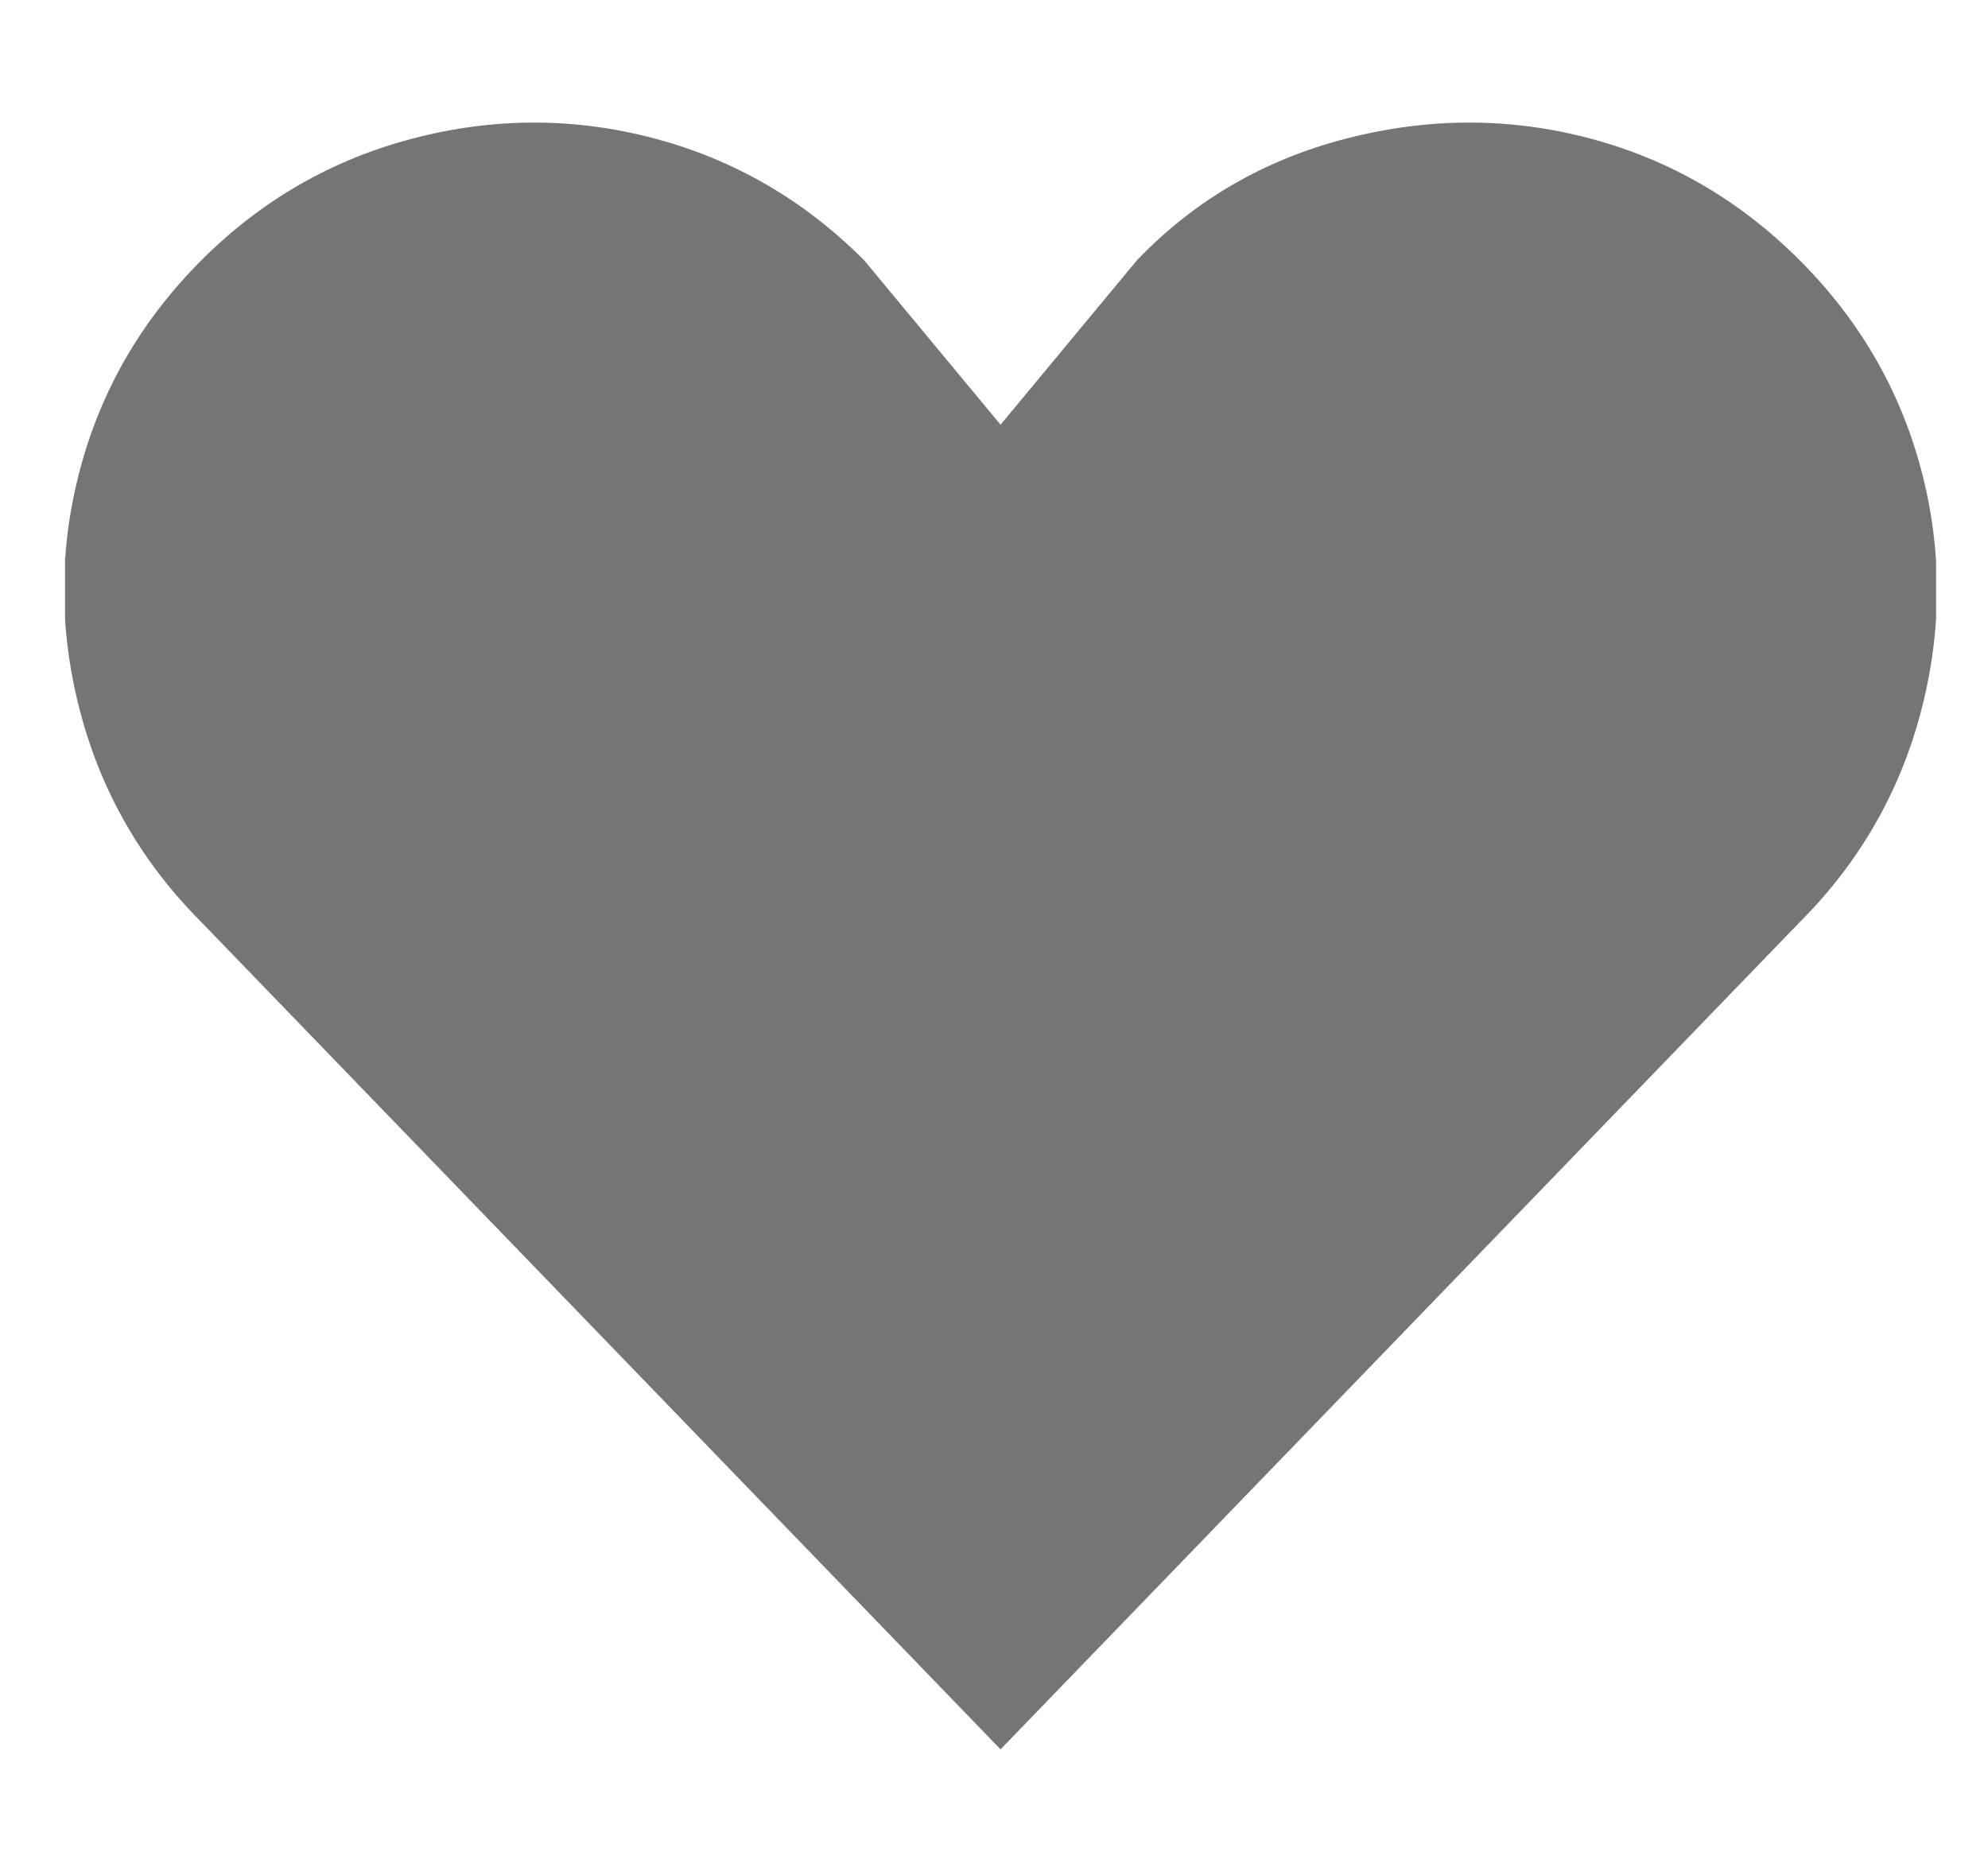 <svg width="17" height="16" viewBox="0 0 17 16" fill="none" xmlns="http://www.w3.org/2000/svg">
<g clip-path="url(#clip0_9_189)">
<path d="M0.684 6.08C0.865 6.773 1.212 7.376 1.724 7.888L8.556 14.96L15.388 7.888C15.9 7.376 16.247 6.773 16.428 6.08C16.609 5.387 16.609 4.699 16.428 4.016C16.247 3.333 15.9 2.736 15.388 2.224C14.876 1.712 14.279 1.365 13.596 1.184C12.913 1.003 12.22 1.003 11.516 1.184C10.812 1.365 10.215 1.712 9.724 2.224L8.556 3.632L7.388 2.224C6.876 1.712 6.279 1.365 5.596 1.184C4.913 1.003 4.225 1.003 3.532 1.184C2.839 1.365 2.236 1.712 1.724 2.224C1.212 2.736 0.865 3.333 0.684 4.016C0.503 4.699 0.503 5.387 0.684 6.08Z" fill="#757575"/>
</g>
<defs>
<clipPath id="clip0_9_189">
<rect width="16" height="16" fill="white" transform="translate(0.556)"/>
</clipPath>
</defs>
</svg>
